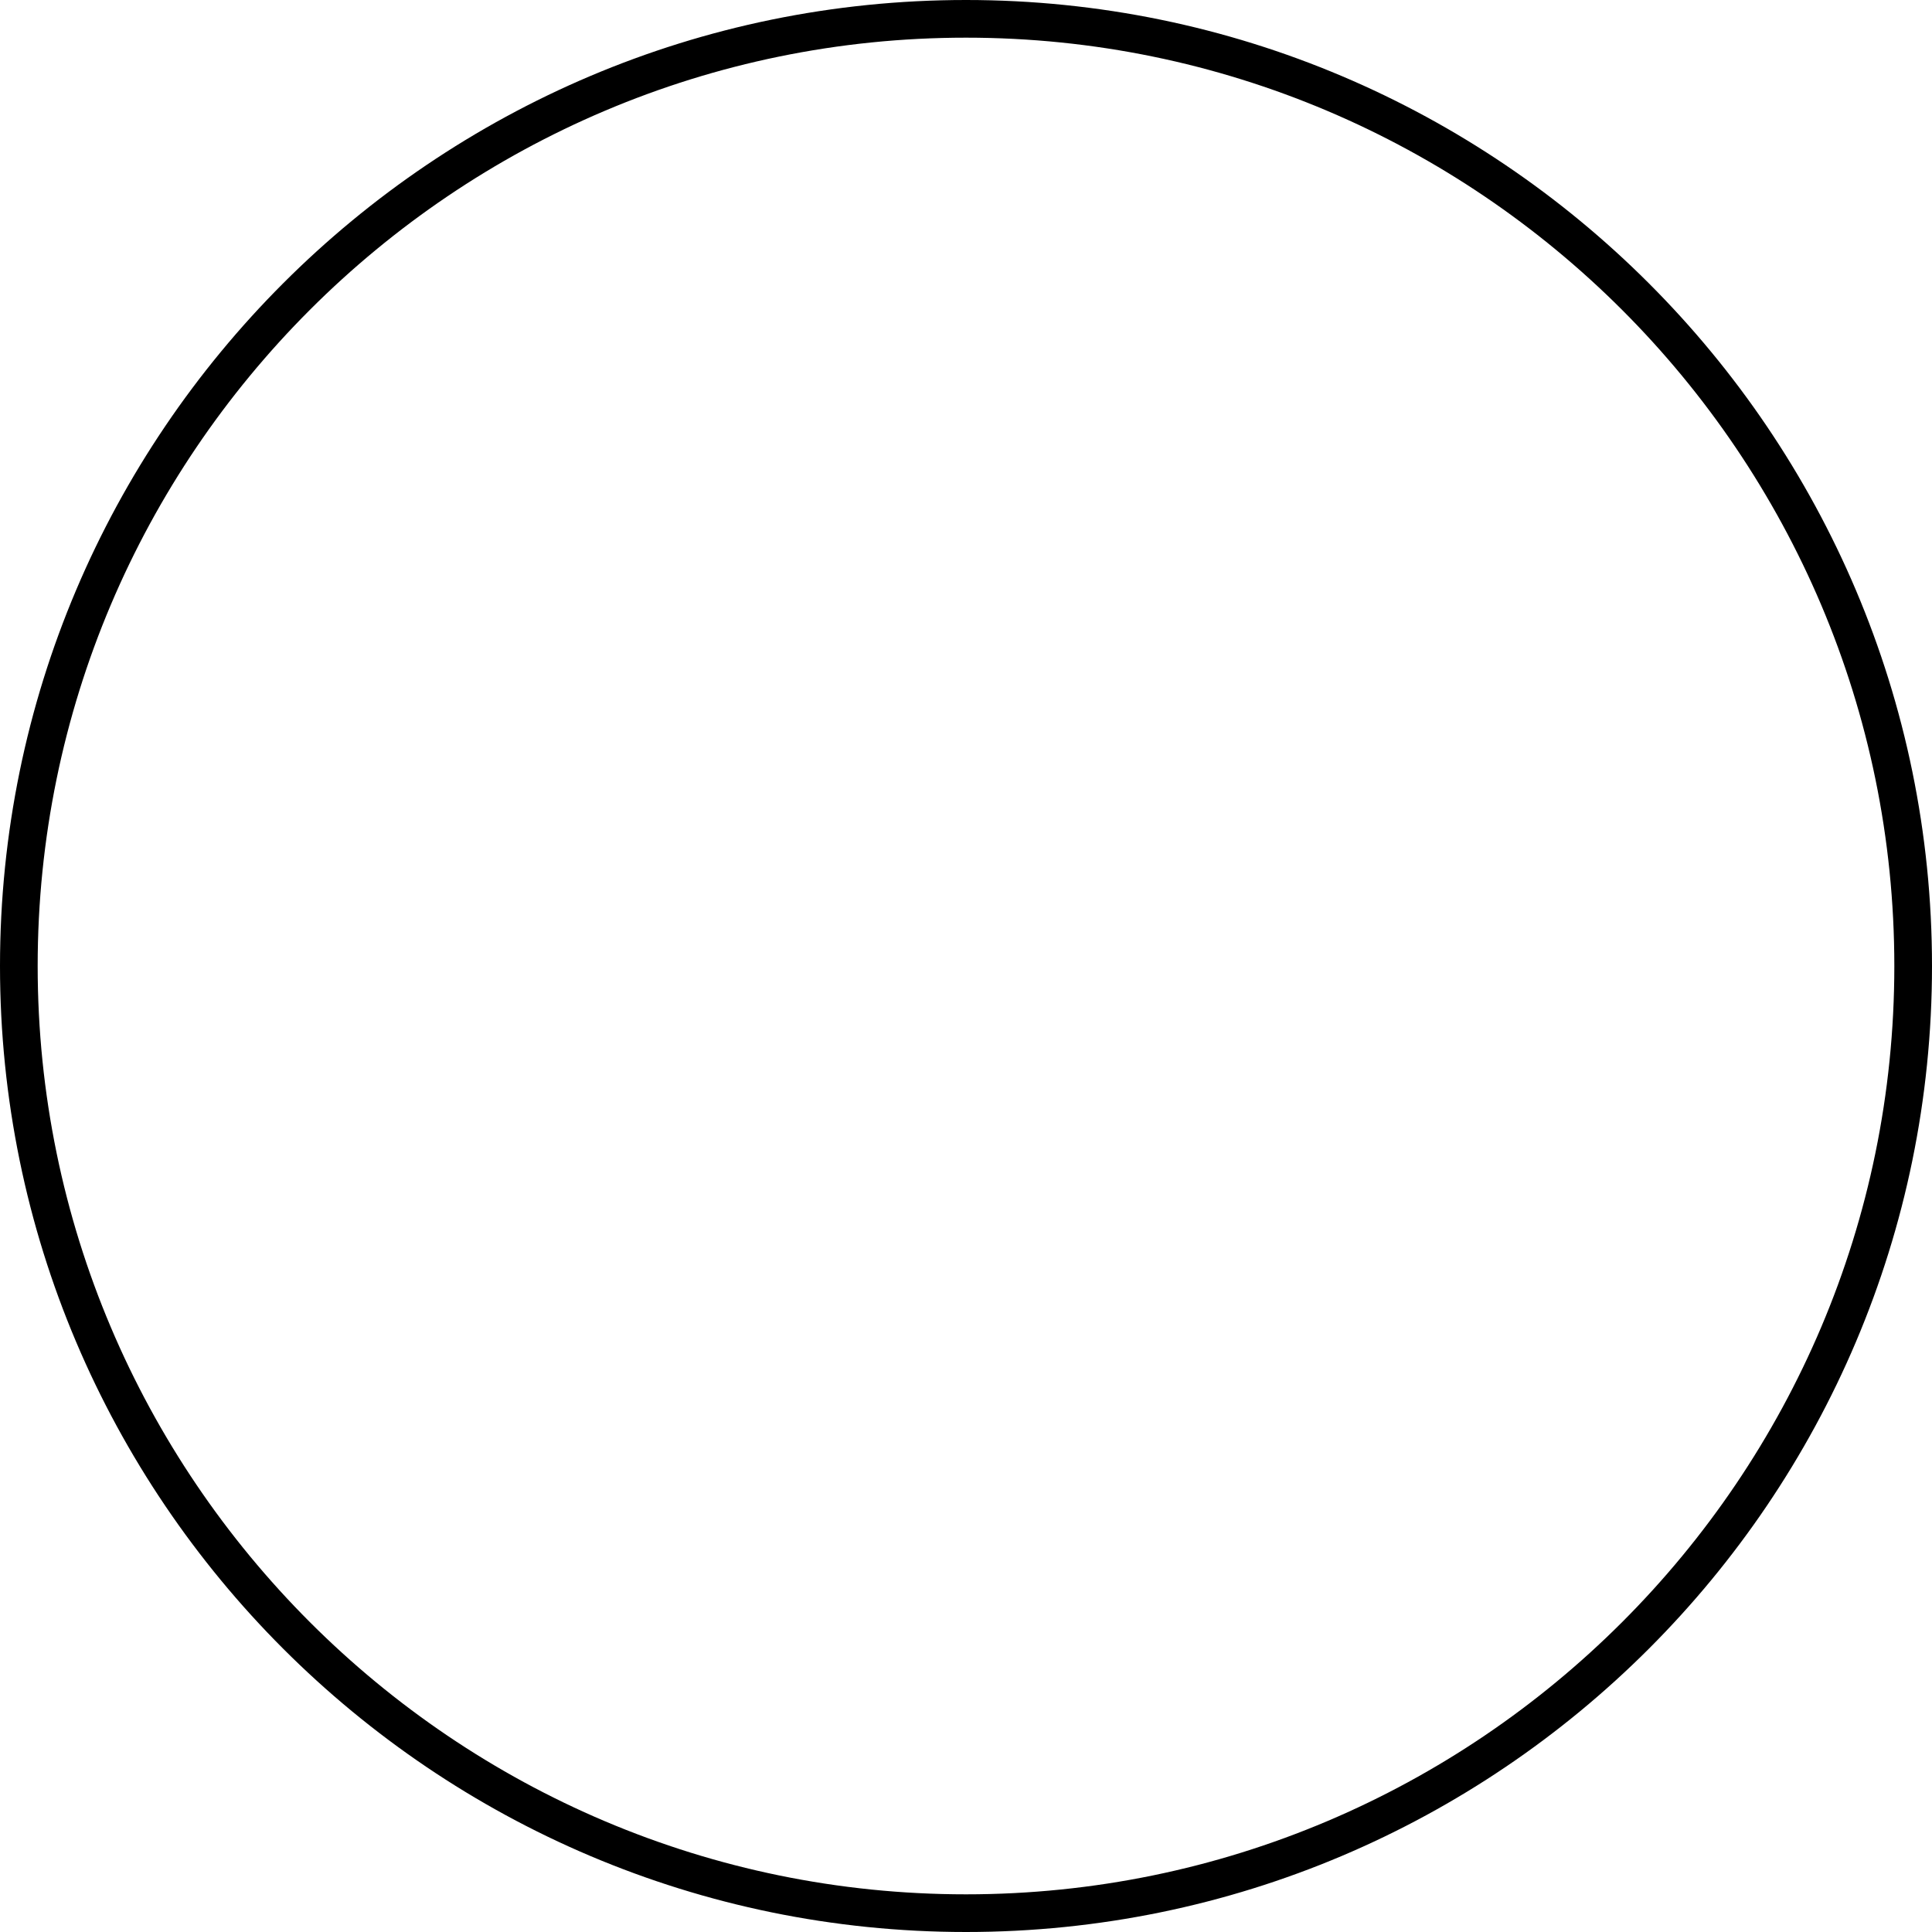 <svg id="Warstwa_1" data-name="Warstwa 1" xmlns="http://www.w3.org/2000/svg" viewBox="0 0 359 359"><title>circleobject</title><g id="Warstwa_1-2" data-name="Warstwa 1"><path d="M400,554.49c-99,0-179.5-80.52-179.5-179.5S301,195.49,400,195.49,579.5,276,579.5,375,499,554.49,400,554.49Zm0-352c-95.12,0-172.5,77.38-172.5,172.5s77.38,172.5,172.5,172.5S572.5,470.11,572.5,375,495.12,202.49,400,202.49Z" transform="translate(-220.5 -195.49)"/></g></svg>